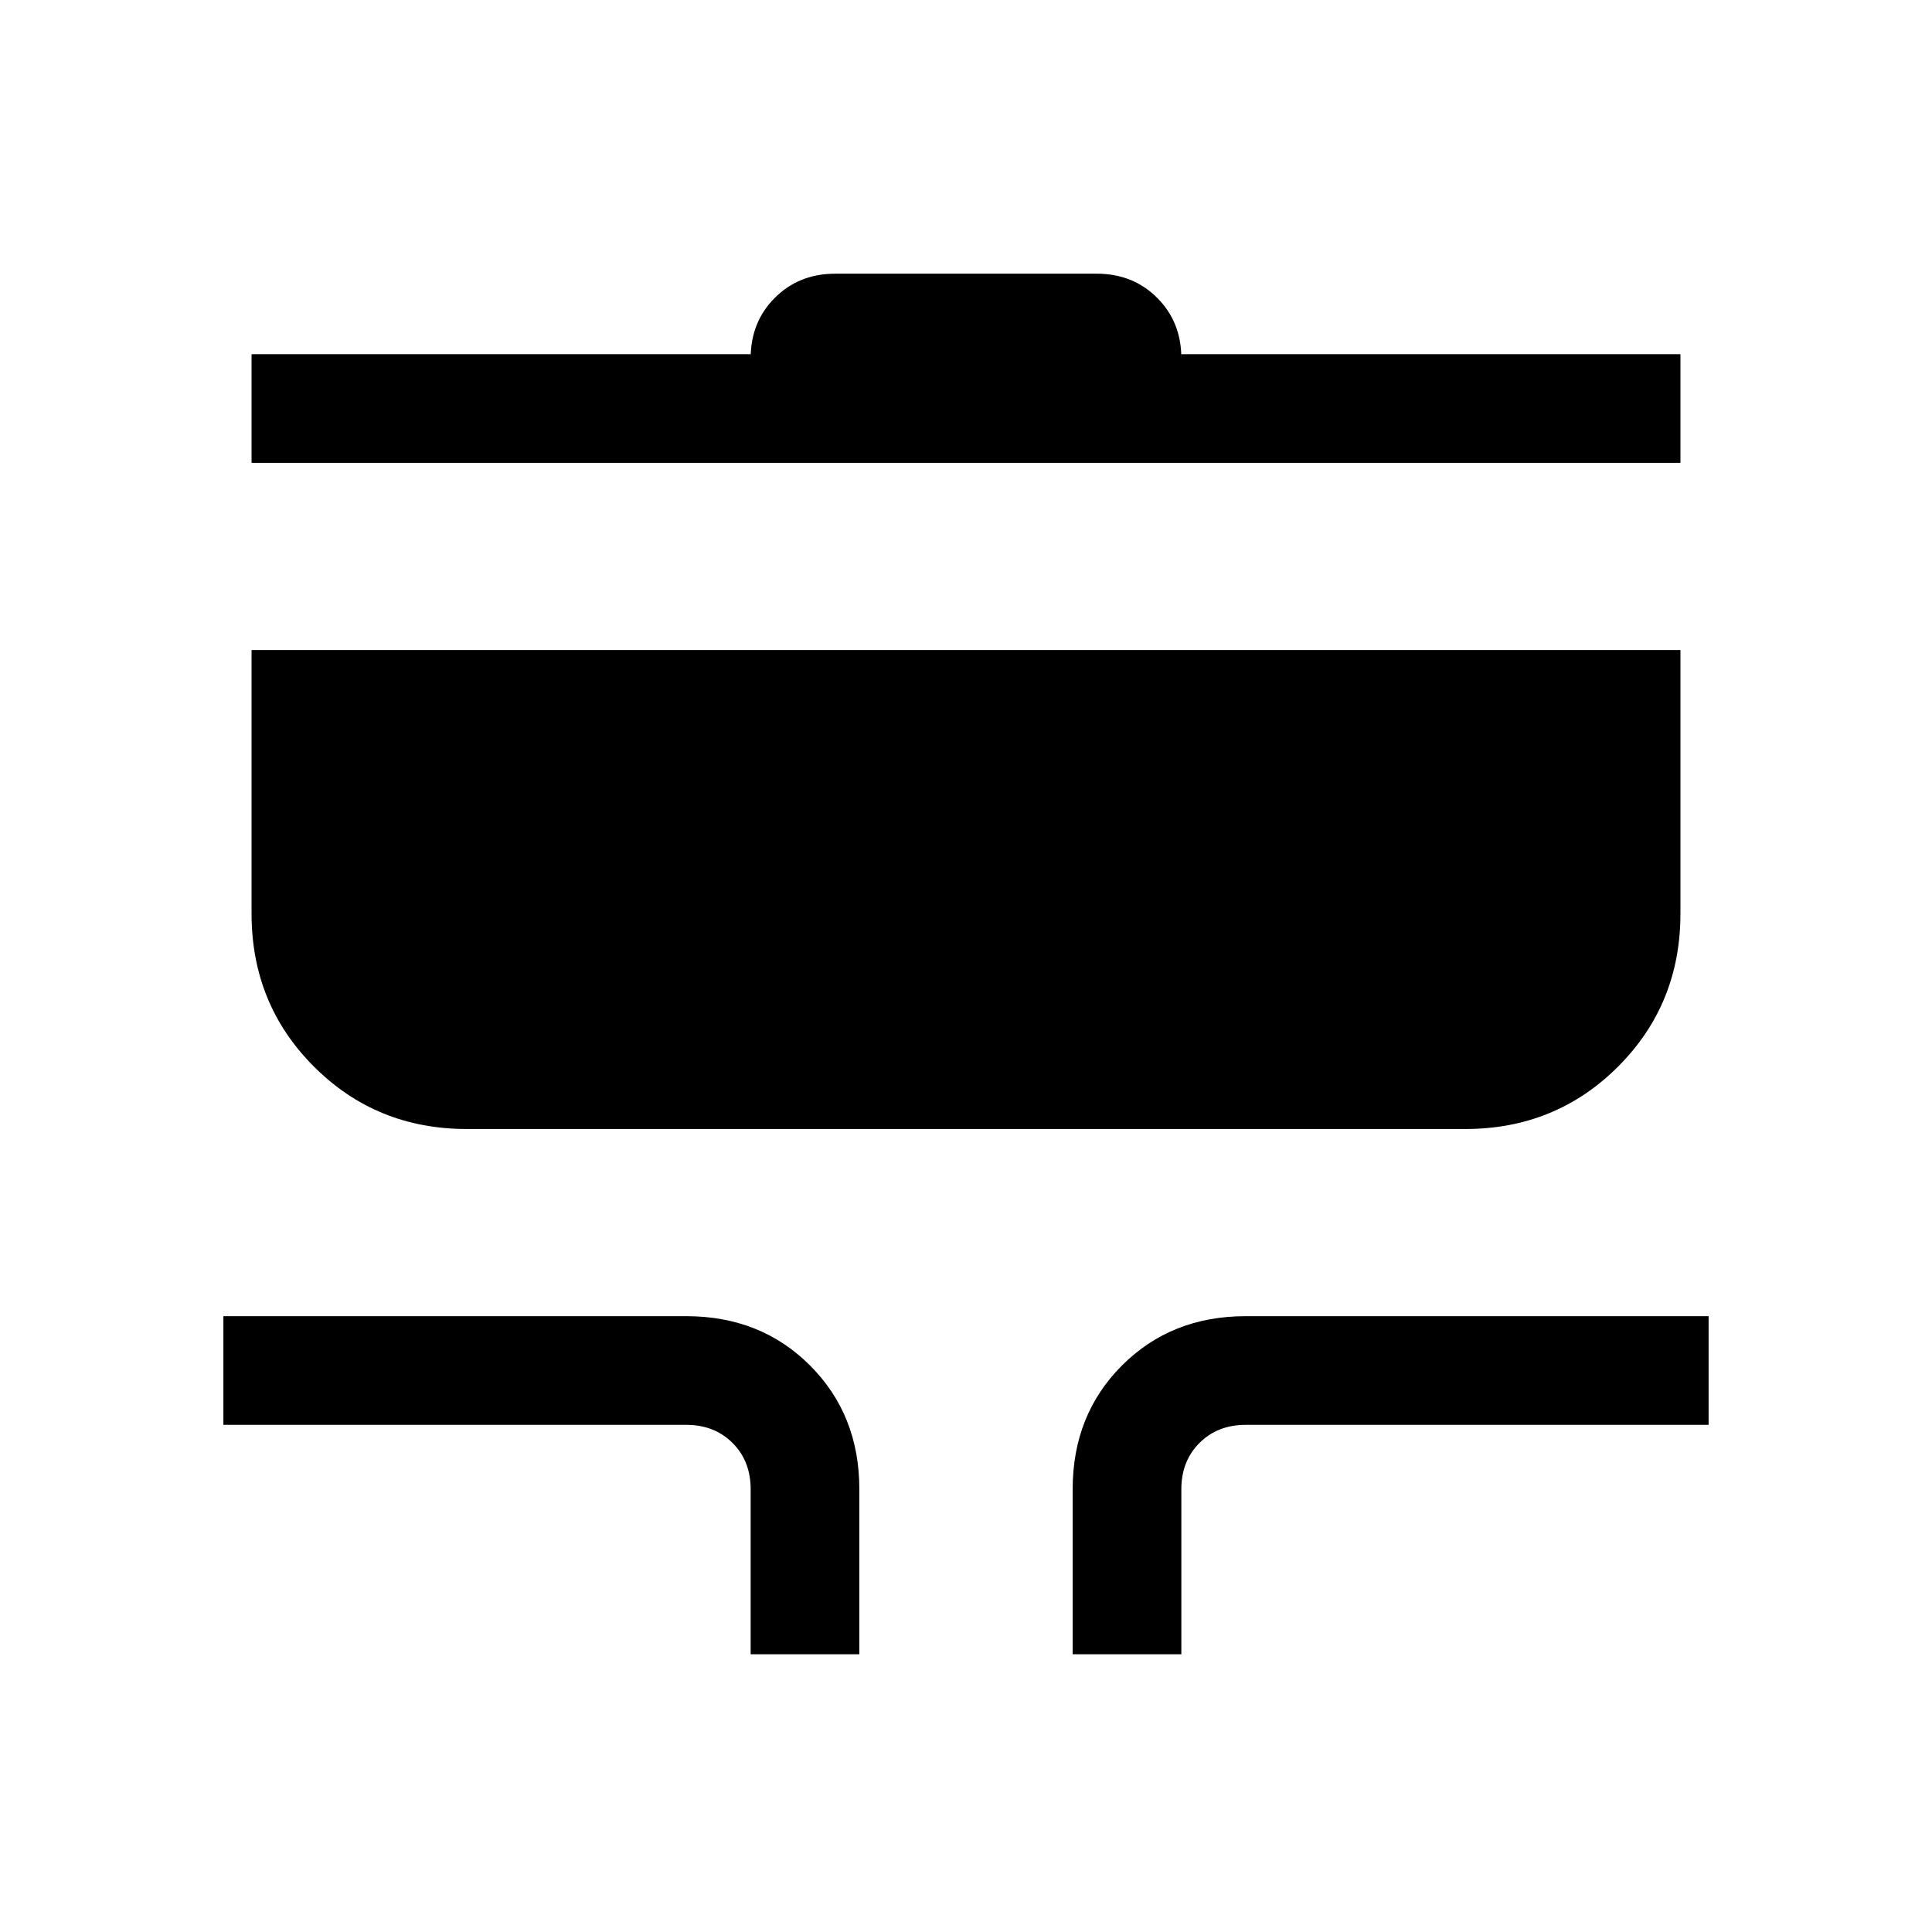 <svg xmlns="http://www.w3.org/2000/svg" height="24" width="24"><path d="M9.325 20.55V18.5q0-.35-.225-.575-.225-.225-.575-.225h-5.75v-1.35h5.75q.925 0 1.537.612.613.613.613 1.538v2.05Zm4 0V18.5q0-.925.613-1.538.612-.612 1.537-.612h5.75v1.35h-5.75q-.35 0-.575.225-.225.225-.225.575v2.05ZM5.8 14.025q-1.125 0-1.9-.775-.775-.775-.775-1.9V8.075h17.75v3.275q0 1.125-.775 1.9-.775.775-1.9.775ZM3.125 5.75V4.4h6.2v.05q0-.45.3-.75t.75-.3h3.25q.45 0 .75.3t.3.75V4.4h6.2v1.35Z"/></svg>
